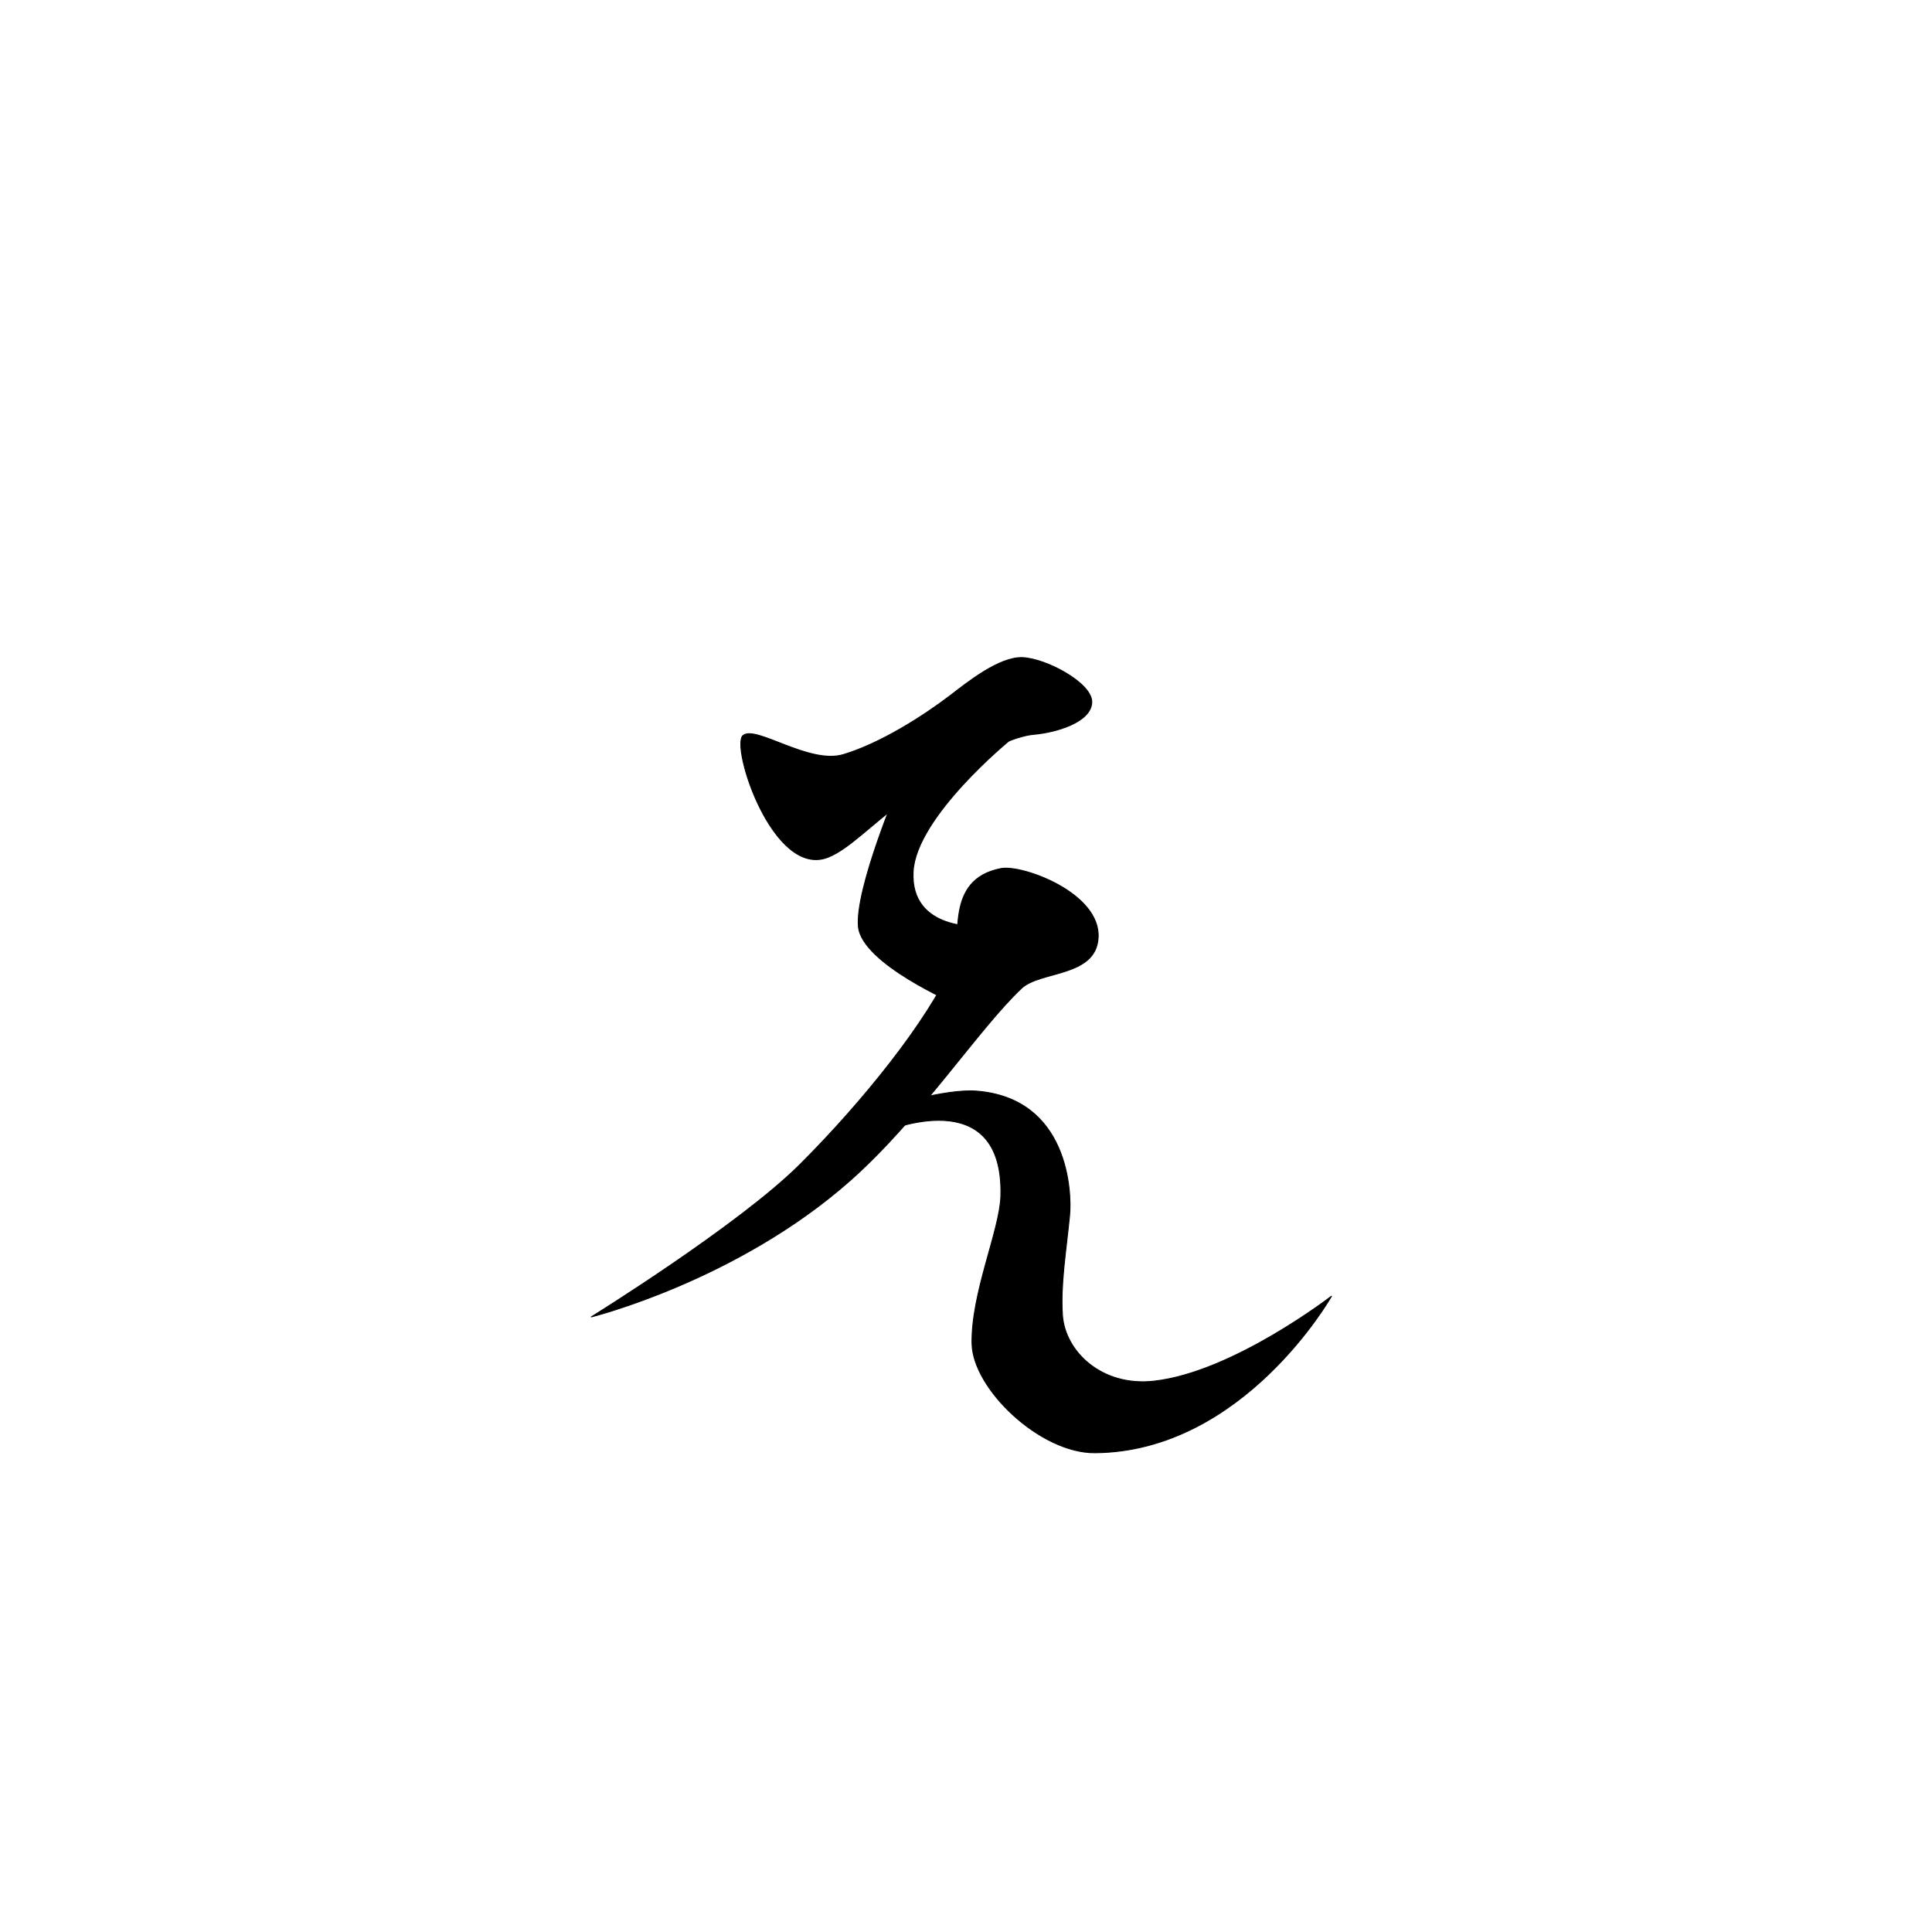 <?xml version="1.0" encoding="UTF-8" standalone="no"?>
<!DOCTYPE svg PUBLIC "-//W3C//DTD SVG 1.1//EN" "http://www.w3.org/Graphics/SVG/1.1/DTD/svg11.dtd">
<svg width="100%" height="100%" viewBox="0 0 2048 2048" version="1.1" xmlns="http://www.w3.org/2000/svg" xmlns:xlink="http://www.w3.org/1999/xlink" xml:space="preserve" xmlns:serif="http://www.serif.com/" style="fill-rule:evenodd;clip-rule:evenodd;stroke-linecap:round;stroke-linejoin:round;stroke-miterlimit:1.5;">
    <path d="M941.723,1172.88C941.723,1172.88 1002.46,1154.17 1034.7,1156.6C1132.68,1163.99 1136.21,1263.87 1133.81,1288.39C1129.97,1327.52 1124.07,1361.61 1126.23,1394.14C1128.76,1432.02 1167.14,1470.26 1223.11,1464.1C1306.87,1454.88 1411.4,1374.02 1411.4,1374.02C1411.4,1374.02 1318.25,1538.82 1160.68,1539.97C1102.66,1540.4 1031.46,1472.21 1030.41,1424.56C1029.23,1371.04 1059.9,1304.22 1060.96,1268.03C1064.54,1145.05 937.661,1199.63 937.661,1199.63L941.723,1172.88Z" style="stroke:black;stroke-width:1px;"/>
    <g transform="matrix(1,0,0,1,-70.679,-98.029)">
        <path d="M1131.74,1018.75C1154.32,1014.38 1237.8,1044.77 1234.74,1092.34C1232.06,1133.8 1173.34,1126.94 1153.5,1145.62C1107.94,1188.55 1046.24,1283.55 971.933,1349.36C851.891,1455.69 697.498,1493.99 697.498,1493.99C697.498,1493.99 854.129,1396.92 918.762,1332.39C984.748,1266.51 1053.97,1180.76 1080.92,1119.83C1091.83,1095.18 1070.87,1030.53 1131.74,1018.75Z" style="stroke:black;stroke-width:1px;"/>
    </g>
    <g transform="matrix(1,0,0,1,-70.679,-98.029)">
        <path d="M1140.85,882.845C1140.85,882.845 1041.65,963.821 1038.62,1022.01C1035.31,1085.52 1110.1,1080.05 1110.1,1080.05L1084.88,1162.68C1084.88,1162.68 984.175,1119.69 980.625,1080.16C977.034,1040.18 1023.29,931.198 1023.29,931.198L1140.85,882.845Z" style="stroke:black;stroke-width:1px;"/>
    </g>
    <g transform="matrix(0.999,0,0,1,-69.623,-98.029)">
        <path d="M858.228,877.64C871.957,866.677 928.365,908.81 964.576,897.941C1004.38,885.992 1049.92,856.752 1077.56,835.689C1095.66,821.9 1129.95,793.968 1155.05,795.148C1180.15,796.327 1229.15,822.493 1228.16,842.768C1227.12,863.847 1189.6,874.481 1166.54,876.454C1133.8,879.256 1063.59,921.31 1028.67,946.812C994.316,971.899 970.668,997.739 948.685,1006.59C890.164,1030.15 844.499,888.603 858.228,877.64Z" style="stroke:black;stroke-width:1px;"/>
    </g>
</svg>
